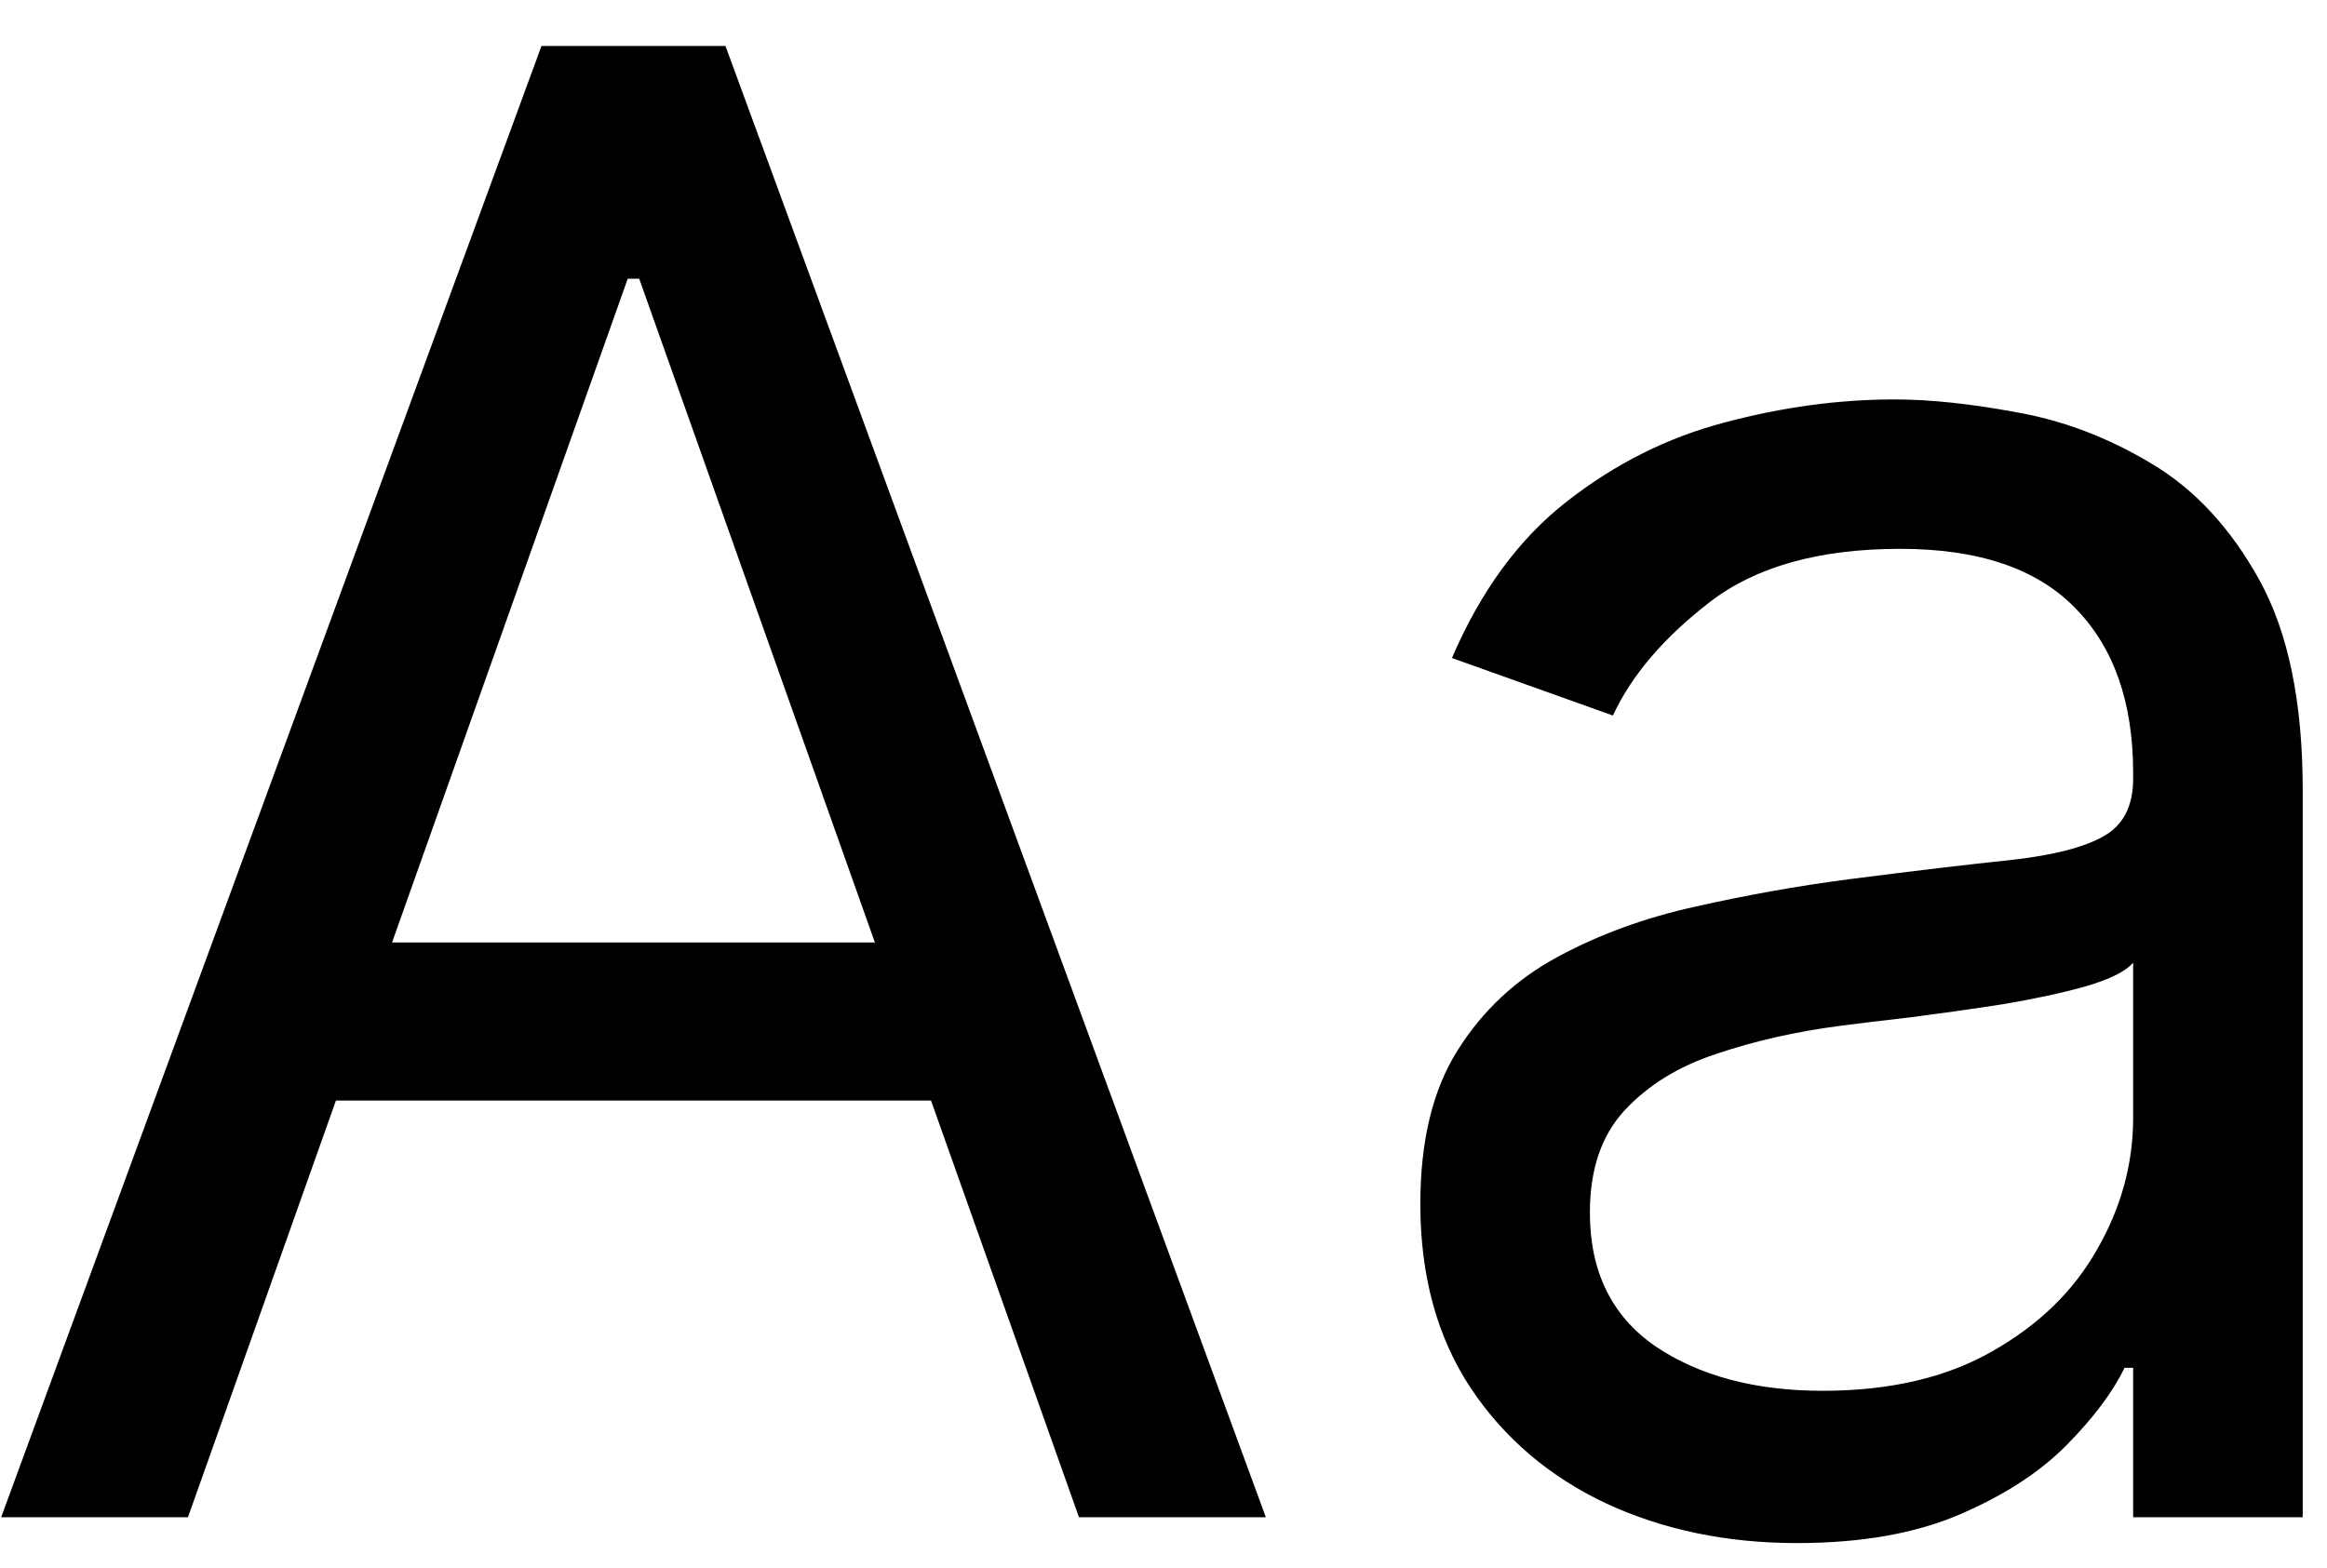 <svg width="46" height="31" viewBox="0 0 46 31" fill="none" xmlns="http://www.w3.org/2000/svg">
<path d="M3.716 30H0.023L10.704 0.909H14.341L25.023 30H21.329L12.636 5.511H12.409L3.716 30ZM5.08 18.636H19.966V21.761H5.08V18.636ZM35.52 30.511C34.137 30.511 32.883 30.251 31.756 29.73C30.629 29.2 29.734 28.438 29.071 27.443C28.408 26.439 28.077 25.227 28.077 23.807C28.077 22.557 28.323 21.544 28.815 20.767C29.308 19.981 29.966 19.366 30.79 18.921C31.614 18.475 32.523 18.144 33.517 17.926C34.521 17.699 35.529 17.519 36.543 17.386C37.868 17.216 38.943 17.088 39.767 17.003C40.6 16.908 41.206 16.752 41.585 16.534C41.974 16.316 42.168 15.938 42.168 15.398V15.284C42.168 13.883 41.784 12.794 41.017 12.017C40.26 11.241 39.109 10.852 37.565 10.852C35.965 10.852 34.71 11.203 33.801 11.903C32.892 12.604 32.253 13.352 31.884 14.148L28.702 13.011C29.27 11.686 30.027 10.653 30.974 9.915C31.931 9.167 32.972 8.646 34.099 8.352C35.236 8.049 36.353 7.898 37.452 7.898C38.153 7.898 38.957 7.983 39.867 8.153C40.785 8.314 41.67 8.651 42.523 9.162C43.385 9.673 44.099 10.445 44.668 11.477C45.236 12.509 45.52 13.892 45.52 15.625V30H42.168V27.046H41.997C41.77 27.519 41.391 28.026 40.861 28.565C40.331 29.105 39.625 29.564 38.744 29.943C37.864 30.322 36.789 30.511 35.52 30.511ZM36.031 27.5C37.357 27.5 38.474 27.24 39.383 26.719C40.302 26.198 40.993 25.526 41.457 24.702C41.931 23.878 42.168 23.011 42.168 22.102V19.034C42.026 19.204 41.713 19.361 41.23 19.503C40.757 19.635 40.207 19.754 39.582 19.858C38.967 19.953 38.365 20.038 37.778 20.114C37.201 20.18 36.732 20.237 36.372 20.284C35.501 20.398 34.687 20.582 33.929 20.838C33.181 21.084 32.575 21.458 32.111 21.96C31.656 22.453 31.429 23.125 31.429 23.977C31.429 25.142 31.86 26.023 32.722 26.619C33.593 27.206 34.696 27.5 36.031 27.5Z" fill="black"/>
</svg>
